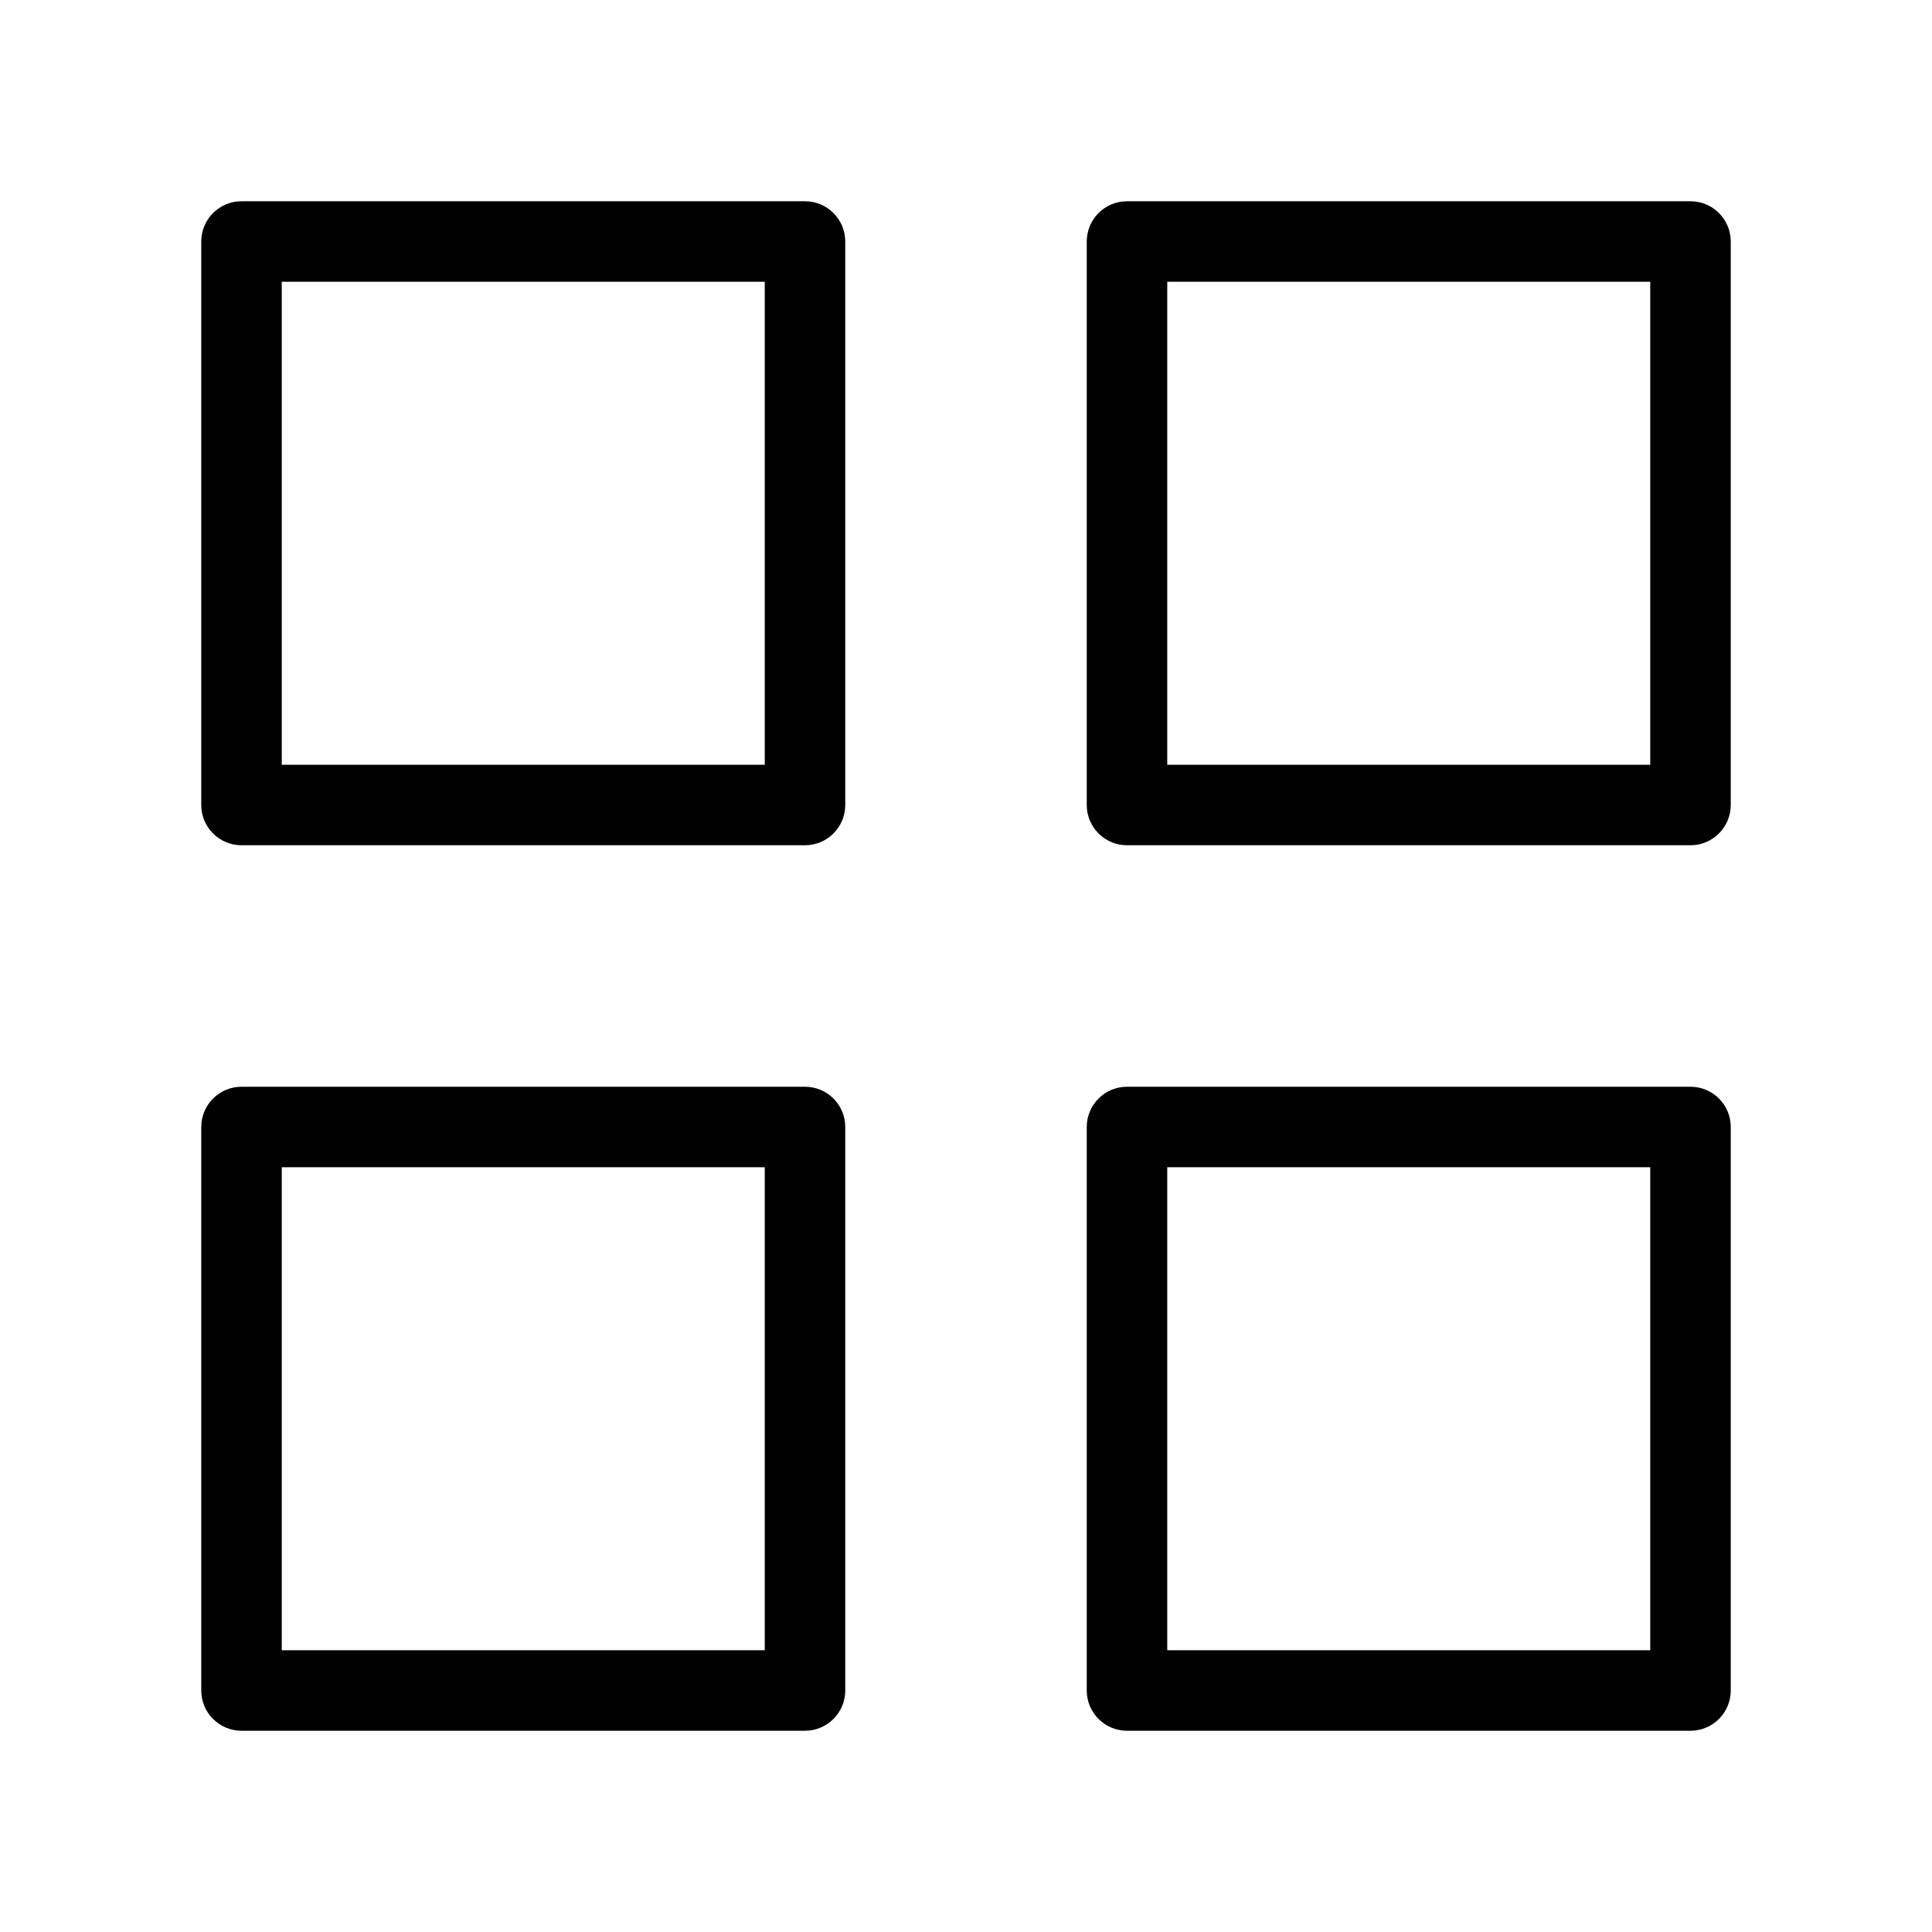 <svg width="24" height="24" viewBox="0 0 24 24" fill="#000" xmlns="http://www.w3.org/2000/svg">
<path fill-rule="evenodd" clip-rule="evenodd" d="M2.5 3C2.5 2.724 2.724 2.5 3 2.5H10C10.276 2.5 10.5 2.724 10.5 3V10C10.5 10.276 10.276 10.5 10 10.5H3C2.724 10.5 2.5 10.276 2.5 10V3ZM3.5 3.5V9.5H9.5V3.5H3.5Z" />
<path fill-rule="evenodd" clip-rule="evenodd" d="M13.5 3C13.5 2.724 13.724 2.5 14 2.5H21C21.276 2.5 21.5 2.724 21.5 3V10C21.5 10.276 21.276 10.5 21 10.5H14C13.724 10.5 13.5 10.276 13.5 10V3ZM14.5 3.5V9.5H20.5V3.5H14.5Z" />
<path fill-rule="evenodd" clip-rule="evenodd" d="M13.5 14C13.5 13.724 13.724 13.5 14 13.5H21C21.276 13.5 21.5 13.724 21.5 14V21C21.5 21.276 21.276 21.5 21 21.5H14C13.724 21.5 13.5 21.276 13.5 21V14ZM14.5 14.5V20.5H20.5V14.5H14.5Z" />
<path fill-rule="evenodd" clip-rule="evenodd" d="M2.5 14C2.5 13.724 2.724 13.5 3 13.5H10C10.276 13.5 10.5 13.724 10.5 14V21C10.5 21.276 10.276 21.5 10 21.5H3C2.724 21.5 2.5 21.276 2.5 21V14ZM3.5 14.5V20.5H9.5V14.5H3.5Z" />
</svg>
